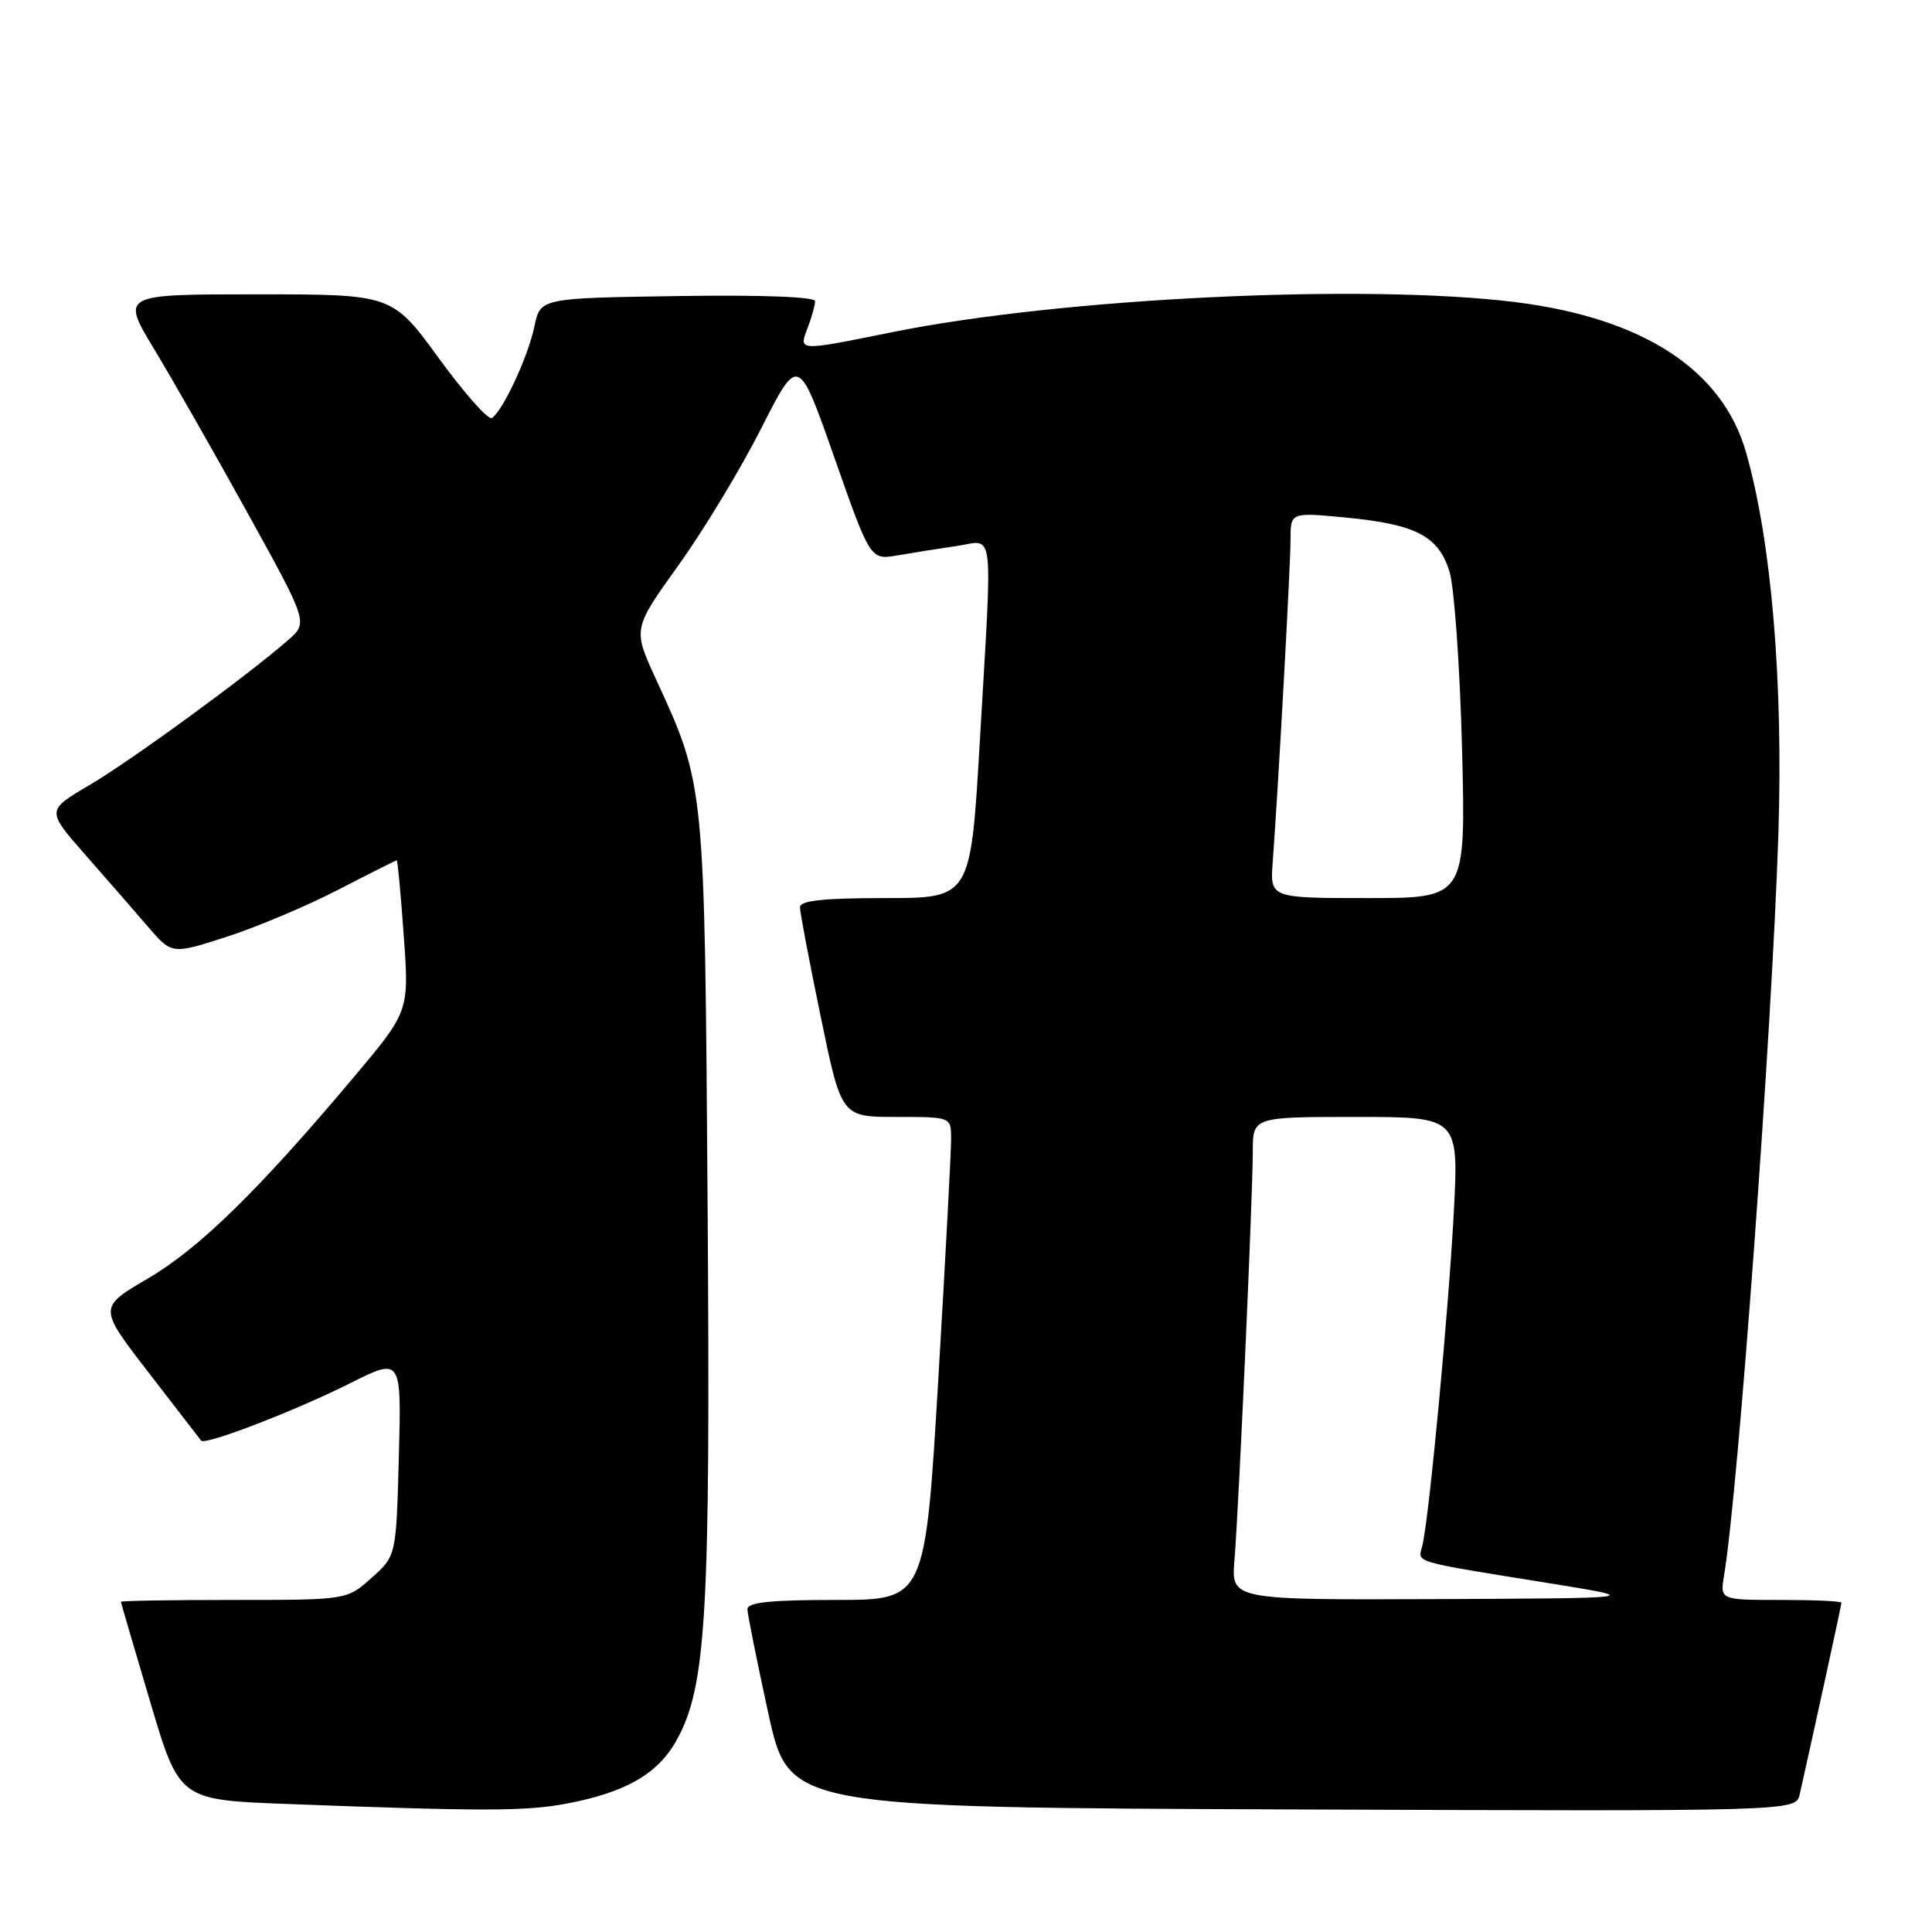 <?xml version="1.0" encoding="UTF-8" standalone="no"?>
<!DOCTYPE svg PUBLIC "-//W3C//DTD SVG 1.1//EN" "http://www.w3.org/Graphics/SVG/1.1/DTD/svg11.dtd" >
<svg xmlns="http://www.w3.org/2000/svg" xmlns:xlink="http://www.w3.org/1999/xlink" version="1.1" viewBox="0 0 256 256">
 <g >
 <path fill="currentColor"
d=" M 75.06 238.99 C 82.93 237.50 87.18 235.05 89.66 230.57 C 93.60 223.47 94.15 213.97 93.76 159.50 C 93.36 103.51 93.43 104.15 86.88 89.91 C 83.86 83.33 83.86 83.33 89.89 74.91 C 93.22 70.29 98.15 62.12 100.86 56.77 C 105.79 47.05 105.79 47.05 110.56 60.63 C 115.33 74.21 115.33 74.21 118.92 73.59 C 120.89 73.25 124.41 72.69 126.75 72.35 C 131.84 71.61 131.53 68.99 129.83 98.25 C 128.62 119.00 128.62 119.00 117.31 119.00 C 109.10 119.00 106.00 119.33 106.00 120.22 C 106.00 120.89 107.24 127.41 108.75 134.72 C 111.49 148.00 111.49 148.00 118.75 148.00 C 125.99 148.00 126.00 148.01 126.03 150.75 C 126.05 152.26 125.28 166.66 124.33 182.75 C 122.59 212.00 122.59 212.00 110.80 212.00 C 102.01 212.00 99.01 212.32 99.04 213.25 C 99.06 213.94 100.30 220.12 101.80 227.00 C 104.54 239.50 104.54 239.50 171.25 239.76 C 237.96 240.01 237.96 240.01 238.47 237.76 C 240.48 228.83 244.00 212.67 244.00 212.37 C 244.00 212.16 240.38 212.00 235.95 212.00 C 227.91 212.00 227.91 212.00 228.45 208.75 C 230.32 197.57 234.80 136.54 235.64 110.65 C 236.30 90.42 234.74 71.86 231.38 60.00 C 228.27 49.03 217.77 42.16 200.85 40.04 C 180.88 37.54 140.72 39.47 118.25 44.01 C 105.62 46.56 105.83 46.57 107.02 43.43 C 107.56 42.02 108.00 40.44 108.00 39.91 C 108.00 39.33 100.92 39.06 89.79 39.23 C 71.59 39.50 71.59 39.50 70.81 43.27 C 69.98 47.25 66.61 54.50 65.17 55.39 C 64.70 55.69 61.54 52.12 58.14 47.46 C 51.97 39.00 51.97 39.00 34.01 39.00 C 16.04 39.00 16.04 39.00 20.42 46.25 C 22.83 50.24 28.41 60.02 32.82 68.00 C 40.83 82.50 40.83 82.50 38.16 84.83 C 32.74 89.57 17.32 100.82 11.82 104.05 C 6.14 107.39 6.14 107.39 11.32 113.28 C 14.17 116.52 17.91 120.82 19.63 122.82 C 22.77 126.47 22.77 126.47 30.04 124.13 C 34.03 122.84 40.69 120.03 44.83 117.89 C 48.97 115.75 52.45 114.00 52.57 114.00 C 52.69 114.00 53.11 118.50 53.50 124.00 C 54.22 134.00 54.22 134.00 46.86 142.75 C 34.22 157.78 26.39 165.43 19.59 169.41 C 13.03 173.25 13.03 173.25 19.69 181.87 C 23.35 186.62 26.49 190.68 26.65 190.89 C 27.15 191.55 39.06 186.96 46.35 183.31 C 53.20 179.87 53.20 179.87 52.85 193.02 C 52.50 206.17 52.50 206.17 49.23 209.08 C 45.97 212.00 45.97 212.00 30.98 212.00 C 22.74 212.00 16.01 212.11 16.02 212.25 C 16.03 212.39 17.78 218.35 19.90 225.50 C 23.76 238.50 23.76 238.50 38.13 239.04 C 64.08 240.02 69.66 240.01 75.06 238.99 Z  M 163.57 206.75 C 164.15 199.73 166.00 158.45 166.00 152.62 C 166.00 148.00 166.00 148.00 179.65 148.00 C 193.30 148.00 193.30 148.00 192.63 160.75 C 191.93 173.82 189.40 200.76 188.49 204.70 C 187.92 207.17 186.46 206.74 206.00 209.90 C 217.50 211.77 217.50 211.77 190.32 211.89 C 163.14 212.00 163.14 212.00 163.57 206.75 Z  M 168.64 114.25 C 169.40 103.96 171.00 75.00 171.00 71.54 C 171.00 67.88 171.00 67.88 178.25 68.57 C 187.63 69.47 190.60 71.01 192.07 75.75 C 192.70 77.81 193.45 88.39 193.73 99.25 C 194.23 119.00 194.23 119.00 181.26 119.00 C 168.29 119.00 168.29 119.00 168.64 114.25 Z "/>
</g>
</svg>